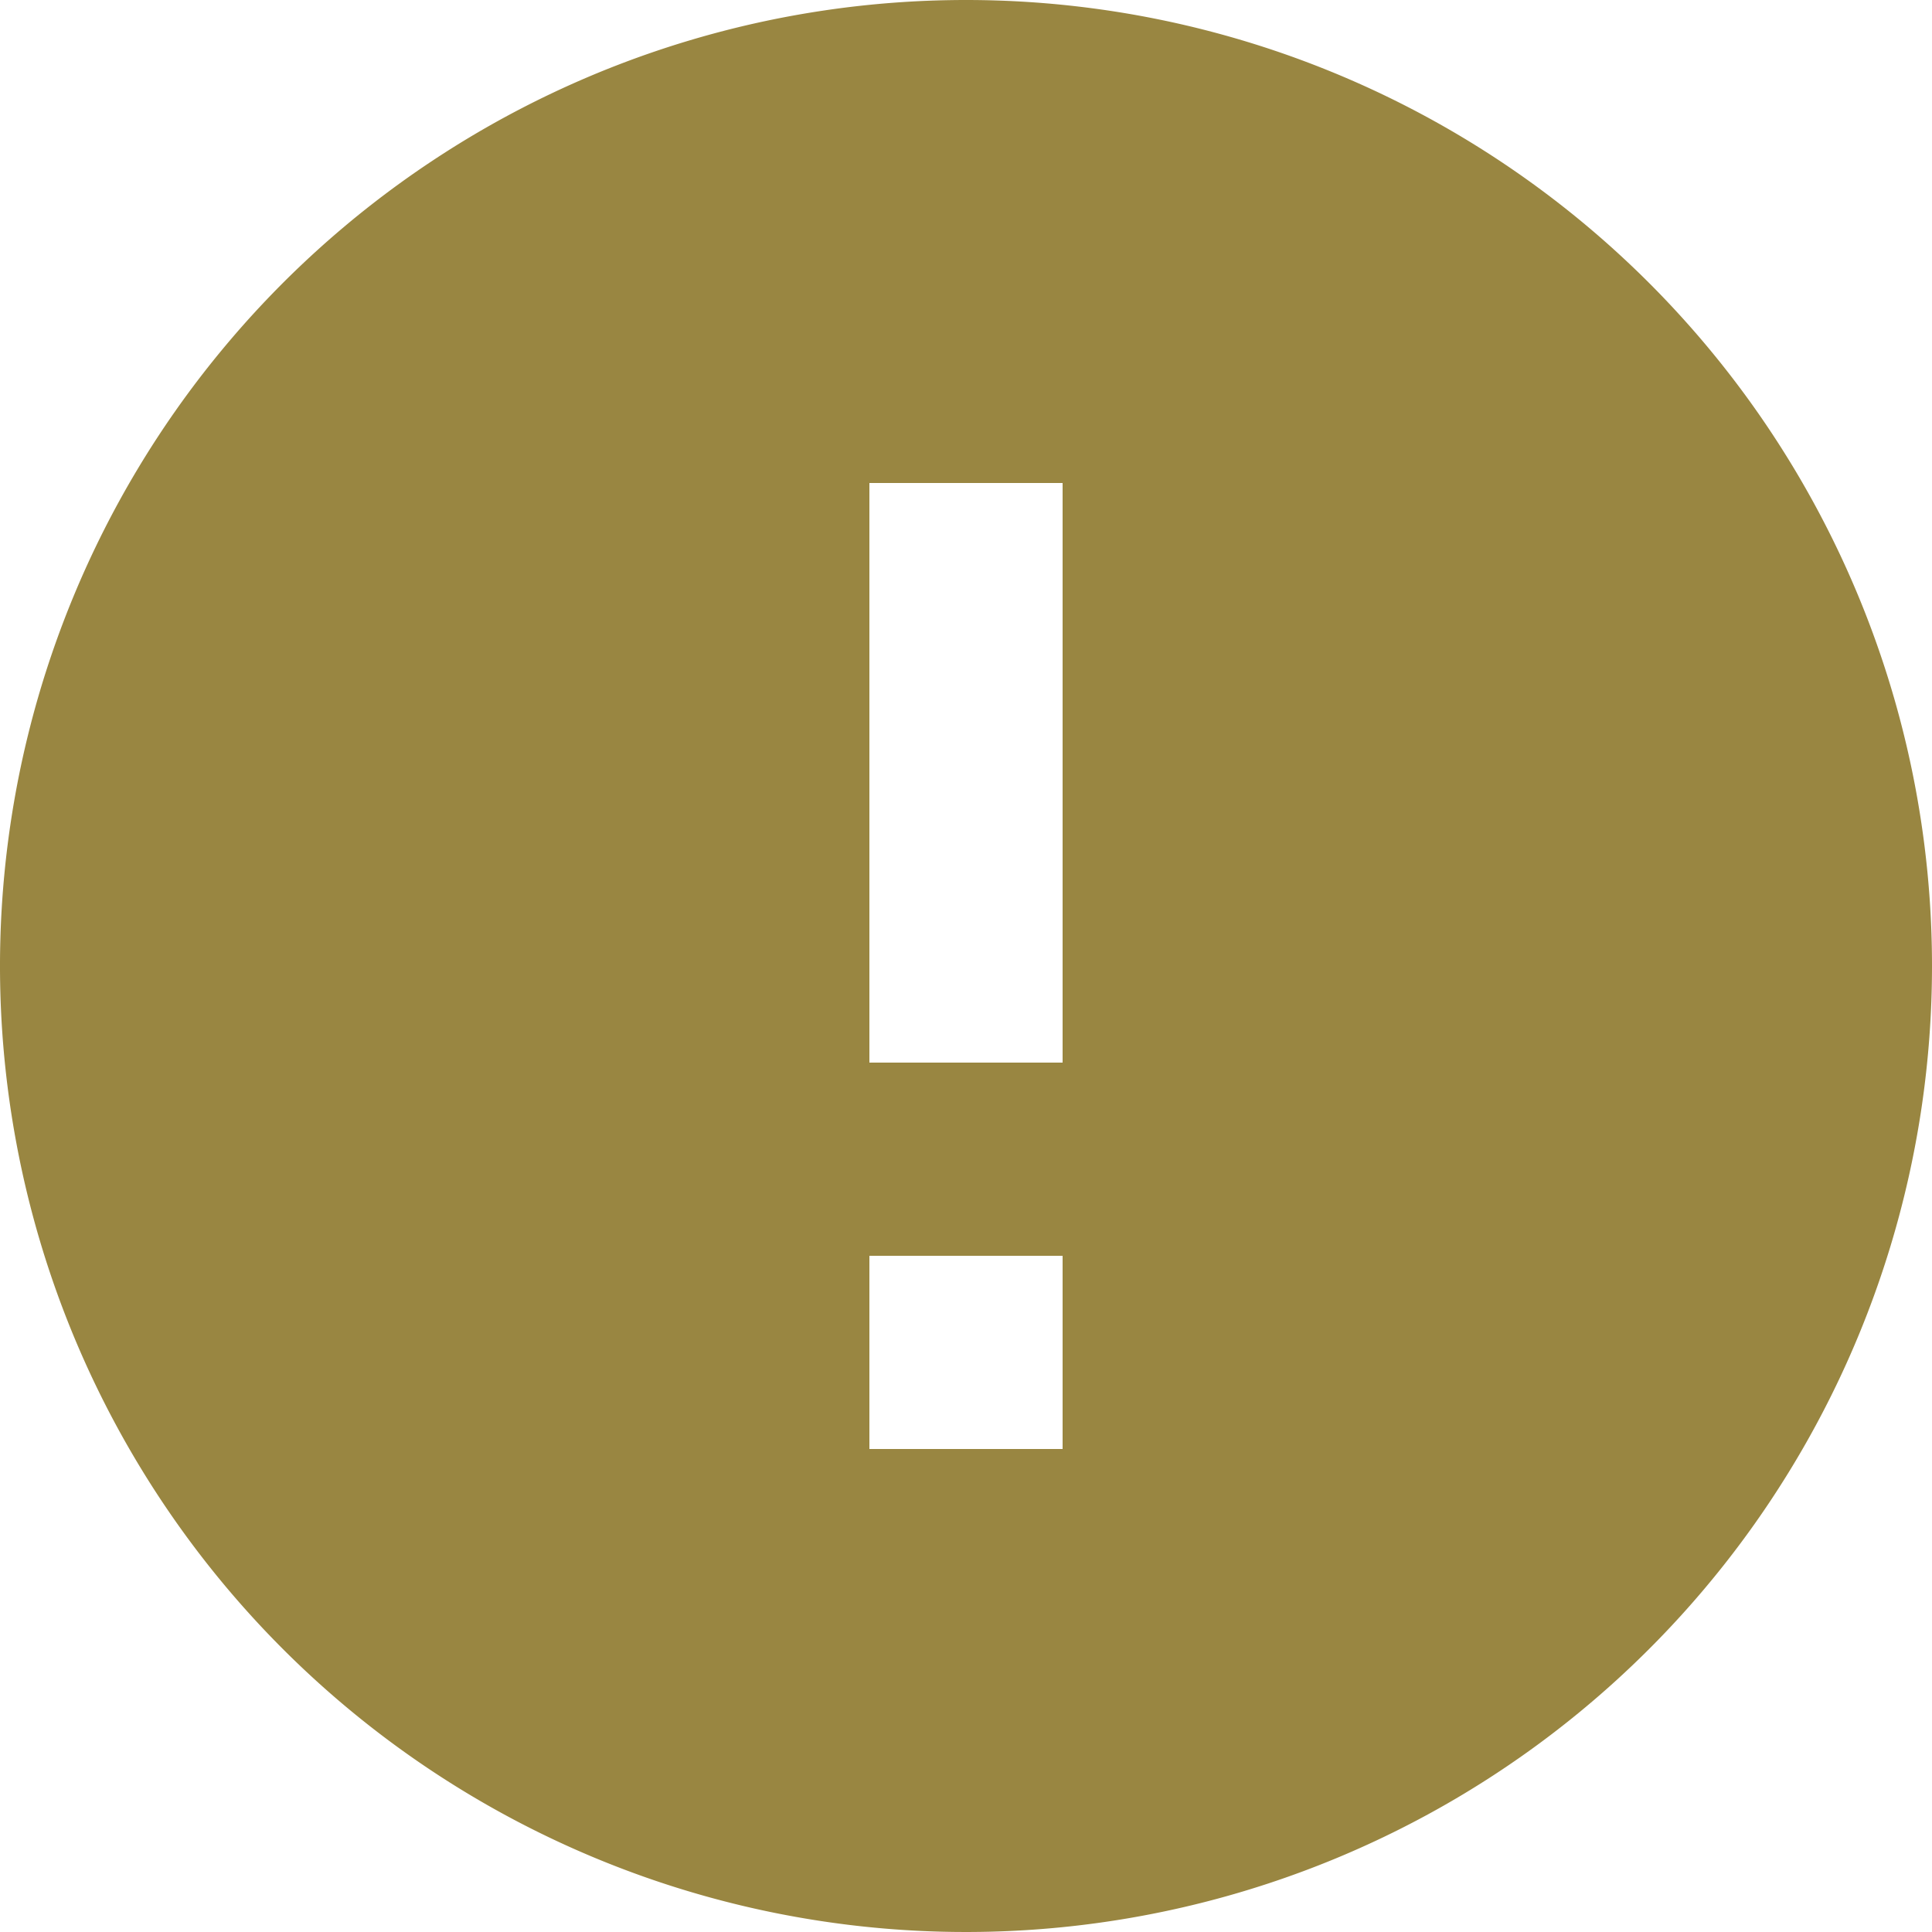 <svg xmlns="http://www.w3.org/2000/svg" width="25" height="25" viewBox="0 0 25 25">
  <path id="_" data-name="!" d="M14.5,2A12.5,12.5,0,1,0,27,14.5,12.5,12.5,0,0,0,14.5,2Zm1.25,18.75h-2.5v-2.5h2.5Zm0-5h-2.5V8.25h2.5Z" transform="translate(-2 -2)" fill="#998641"/>
</svg>
